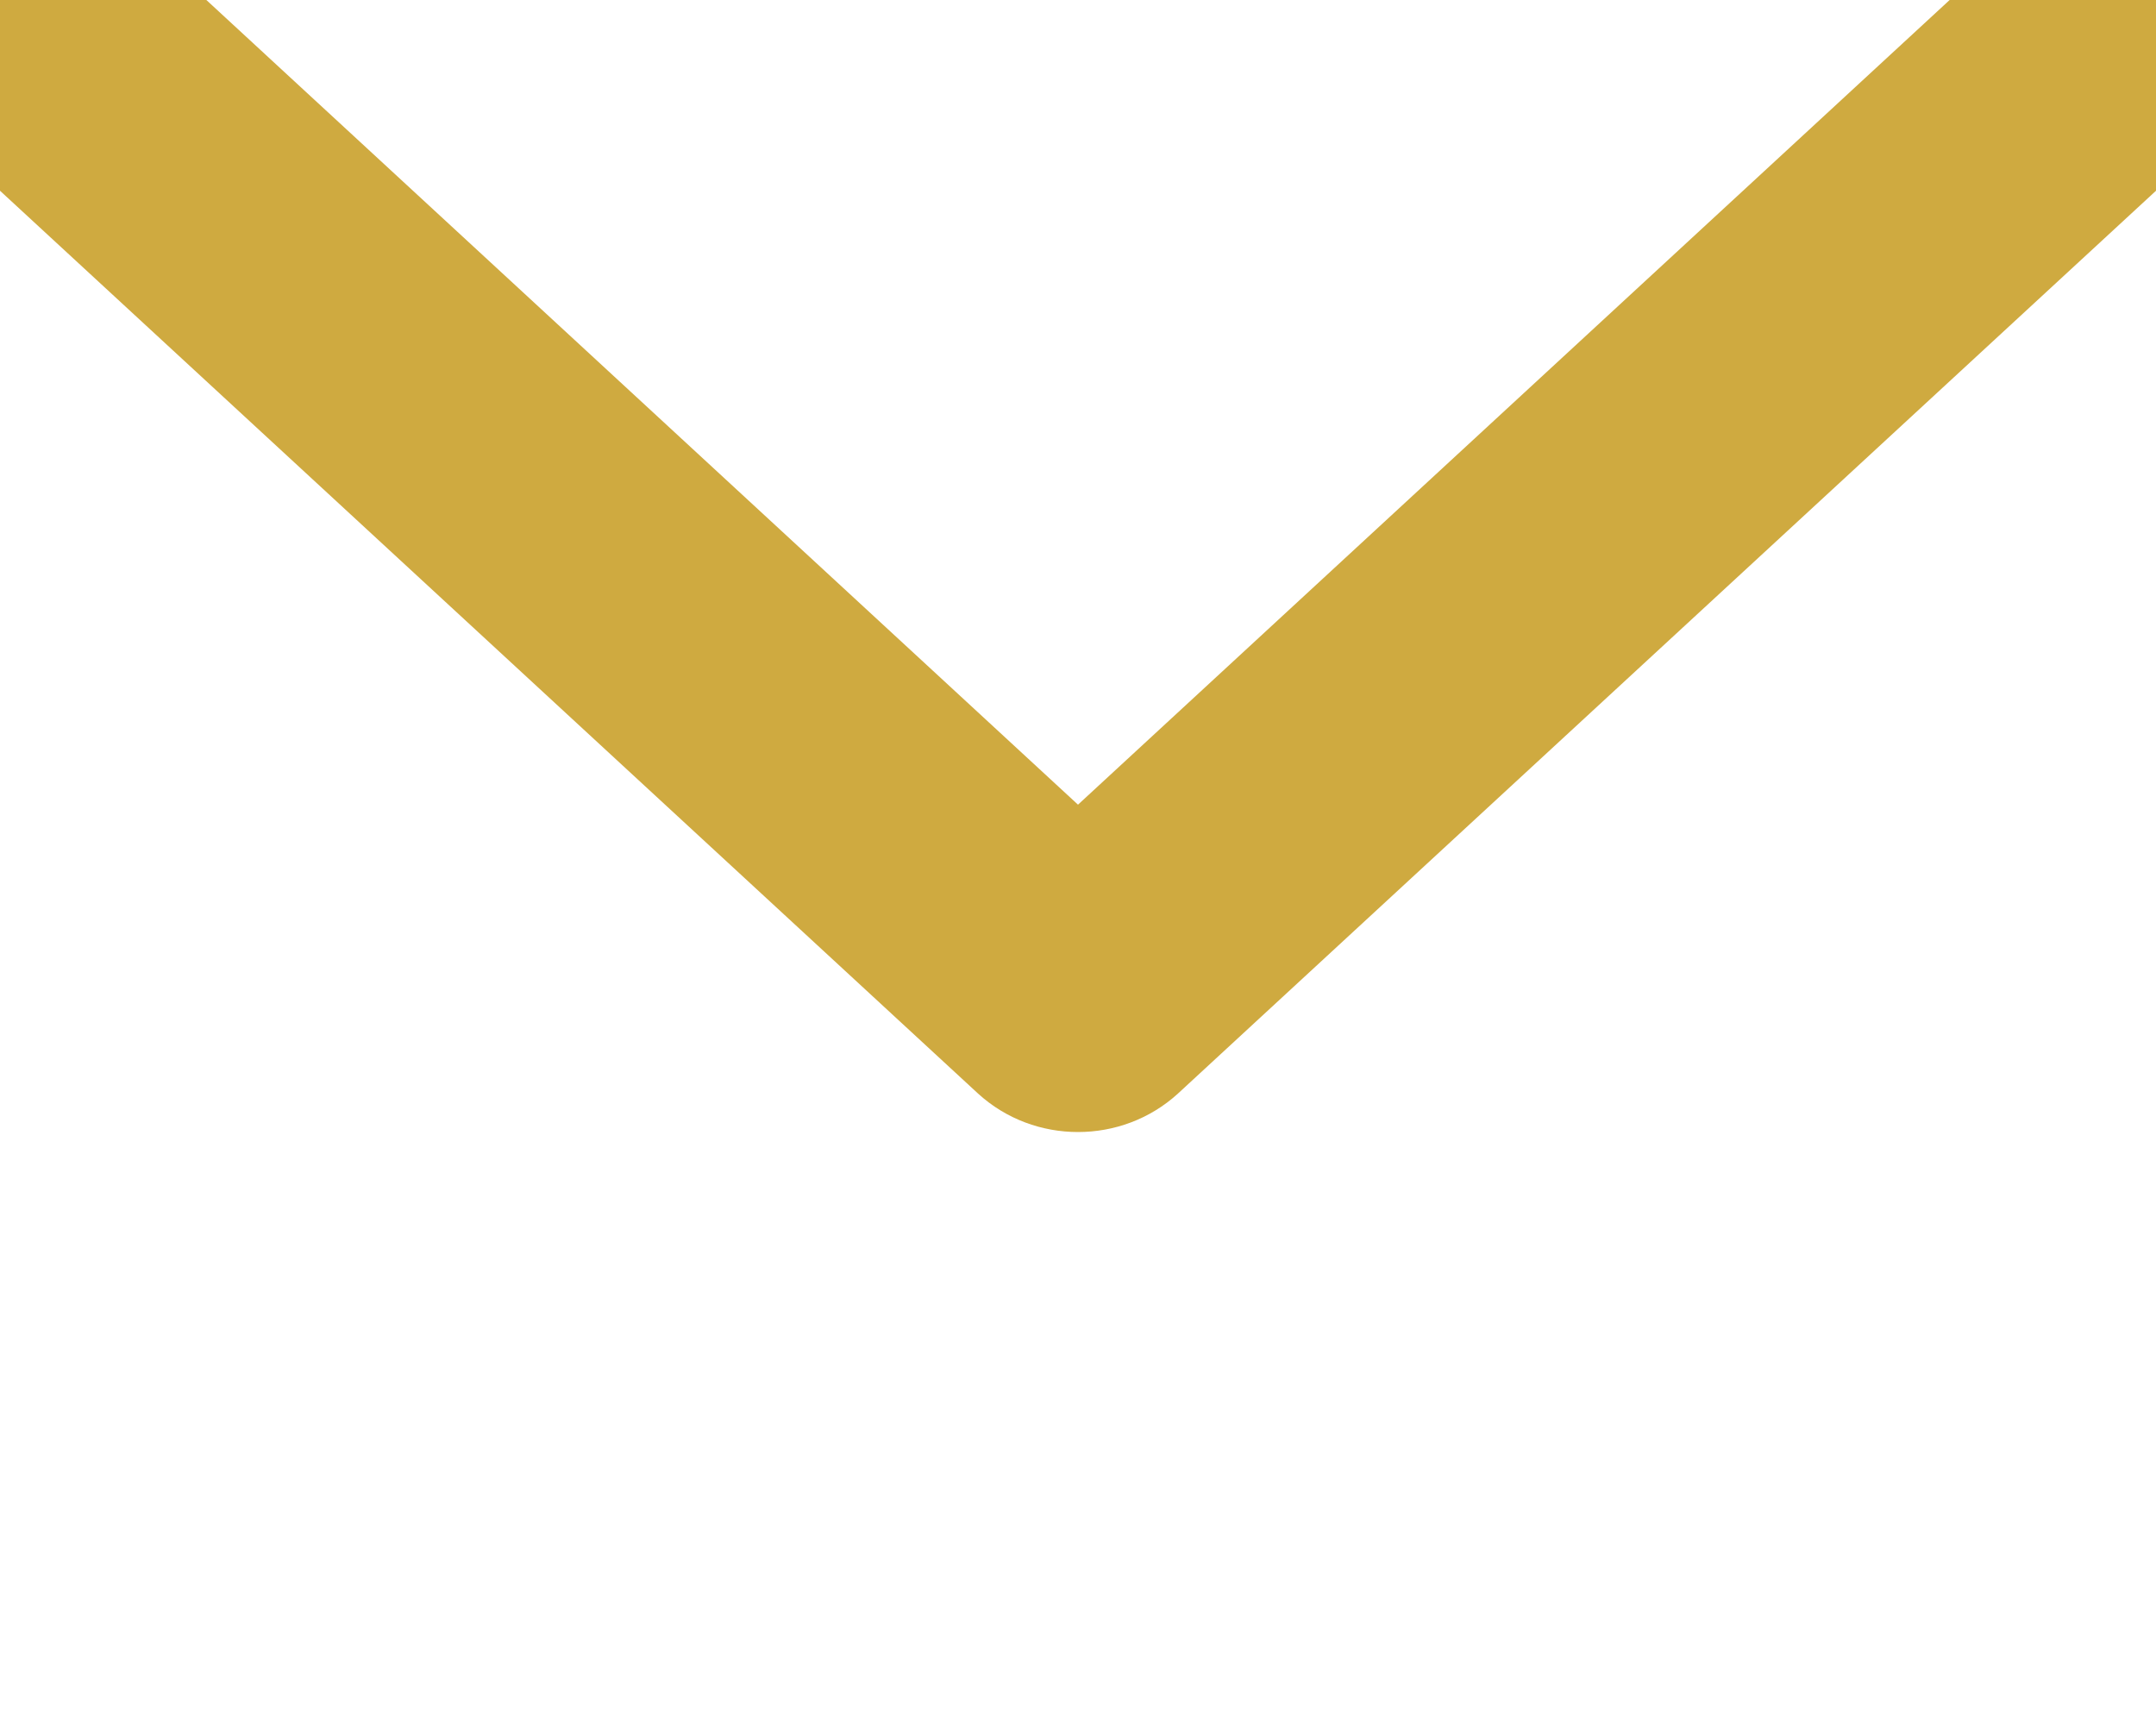 <?xml version="1.0" encoding="utf-8"?>
<svg width="10px" height="8px" viewbox="0 0 116 83" version="1.1" xmlns:xlink="http://www.w3.org/1999/xlink" xmlns="http://www.w3.org/2000/svg">
  <g xmlns="http://www.w3.org/2000/svg">      
      <path d="M9.878 0.113C9.715 -0.038 9.452 -0.038 9.289 0.113L5 4.072L0.711 0.113C0.548 -0.038 0.285 -0.038 0.122 0.113C-0.041 0.263 -0.041 0.506 0.122 0.657L4.705 4.887C4.787 4.962 4.893 5 5 5C5.107 5 5.213 4.962 5.295 4.887L9.878 0.657C10.041 0.506 10.041 0.263 9.878 0.113Z" id="Path" fill="#CFAA40" fill-rule="evenodd" stroke="#CFAA40" stroke-width="0.5"/>
    </g>
</svg>